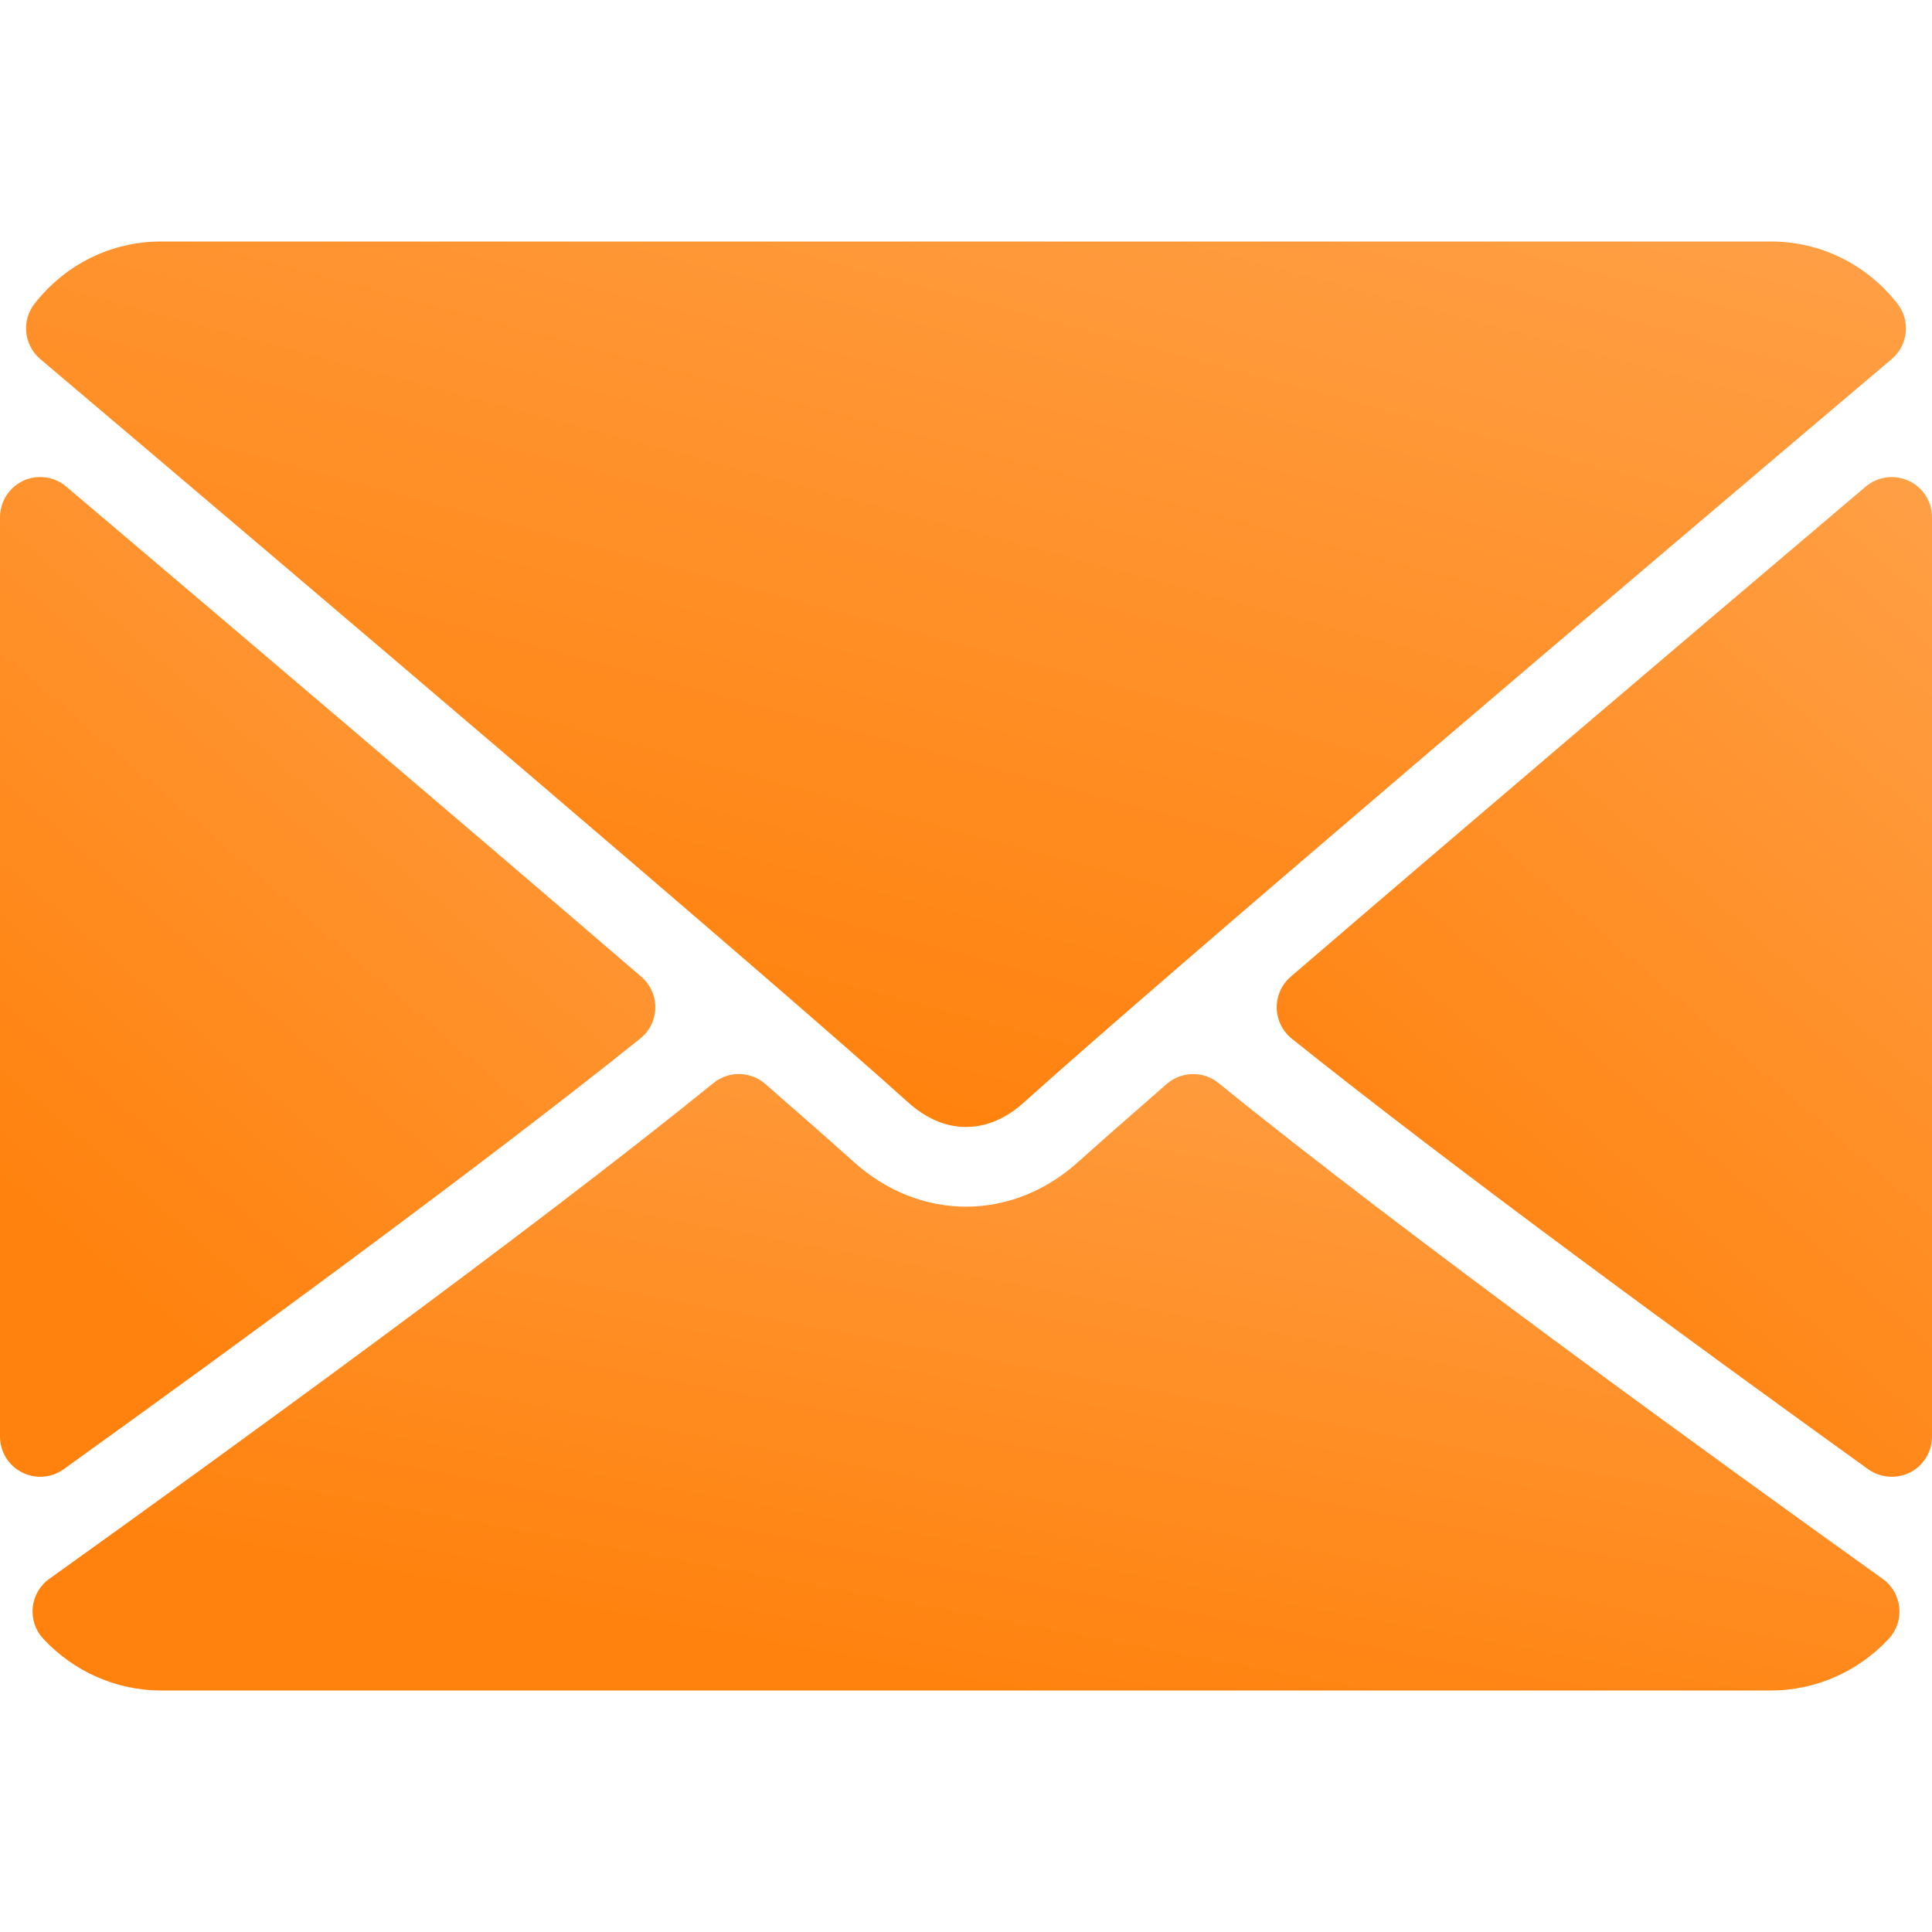 <svg width="16" height="16" viewBox="0 0 16 16" fill="none" xmlns="http://www.w3.org/2000/svg">
<g clip-path="url(#clip0_354_1127)">
<path d="M0.334 2.974C2.53 4.833 6.383 8.105 7.516 9.125C7.668 9.263 7.831 9.333 8 9.333C8.169 9.333 8.332 9.264 8.483 9.127C9.617 8.105 13.47 4.833 15.666 2.974C15.803 2.858 15.824 2.655 15.713 2.514C15.457 2.187 15.075 2 14.667 2H1.333C0.925 2 0.543 2.187 0.287 2.514C0.176 2.655 0.197 2.858 0.334 2.974Z" fill="url(#paint0_linear_354_1127)"/>
<path d="M15.807 3.982C15.688 3.927 15.55 3.946 15.451 4.03C14.013 5.249 12.118 6.86 10.689 8.089C10.614 8.153 10.572 8.248 10.573 8.347C10.575 8.446 10.621 8.54 10.698 8.602C12.026 9.665 14.027 11.128 15.472 12.168C15.53 12.209 15.598 12.23 15.667 12.23C15.719 12.23 15.771 12.218 15.819 12.194C15.93 12.137 16 12.022 16 11.897V4.284C16 4.154 15.925 4.036 15.807 3.982Z" fill="url(#paint1_linear_354_1127)"/>
<path d="M0.528 12.167C1.973 11.128 3.975 9.665 5.302 8.601C5.38 8.539 5.425 8.446 5.427 8.347C5.429 8.248 5.386 8.153 5.311 8.089C3.882 6.859 1.987 5.249 0.549 4.03C0.45 3.946 0.311 3.927 0.193 3.981C0.076 4.036 0 4.154 0 4.284V11.897C0 12.022 0.07 12.136 0.181 12.193C0.229 12.218 0.281 12.23 0.333 12.23C0.402 12.23 0.47 12.209 0.528 12.167Z" fill="url(#paint2_linear_354_1127)"/>
<path d="M15.591 13.075C14.196 12.076 11.625 10.215 10.091 8.969C9.966 8.867 9.785 8.871 9.662 8.977C9.361 9.24 9.109 9.461 8.93 9.622C8.381 10.117 7.619 10.117 7.069 9.621C6.891 9.461 6.639 9.239 6.338 8.977C6.216 8.87 6.035 8.867 5.909 8.969C4.38 10.21 1.807 12.074 0.409 13.075C0.331 13.13 0.281 13.217 0.271 13.312C0.262 13.408 0.293 13.502 0.359 13.572C0.611 13.844 0.966 14 1.333 14H14.667C15.034 14 15.389 13.844 15.642 13.572C15.707 13.502 15.739 13.408 15.729 13.312C15.719 13.217 15.669 13.13 15.591 13.075Z" fill="url(#paint3_linear_354_1127)"/>
</g>
<defs>
<linearGradient id="paint0_linear_354_1127" x1="8.905" y1="-0.322" x2="6.438" y2="8.916" gradientUnits="userSpaceOnUse">
<stop stop-color="#FFA149"/>
<stop offset="1" stop-color="#FF820E"/>
</linearGradient>
<linearGradient id="paint1_linear_354_1127" x1="13.602" y1="1.329" x2="8.073" y2="7.72" gradientUnits="userSpaceOnUse">
<stop stop-color="#FFA149"/>
<stop offset="1" stop-color="#FF820E"/>
</linearGradient>
<linearGradient id="paint2_linear_354_1127" x1="3.029" y1="1.329" x2="-2.5" y2="7.721" gradientUnits="userSpaceOnUse">
<stop stop-color="#FFA149"/>
<stop offset="1" stop-color="#FF820E"/>
</linearGradient>
<linearGradient id="paint3_linear_354_1127" x1="8.899" y1="7.278" x2="7.653" y2="13.935" gradientUnits="userSpaceOnUse">
<stop stop-color="#FFA149"/>
<stop offset="1" stop-color="#FF820E"/>
</linearGradient>
<clipPath id="clip0_354_1127">
<rect width="16" height="16" fill="white"/>
</clipPath>
</defs>
</svg>
